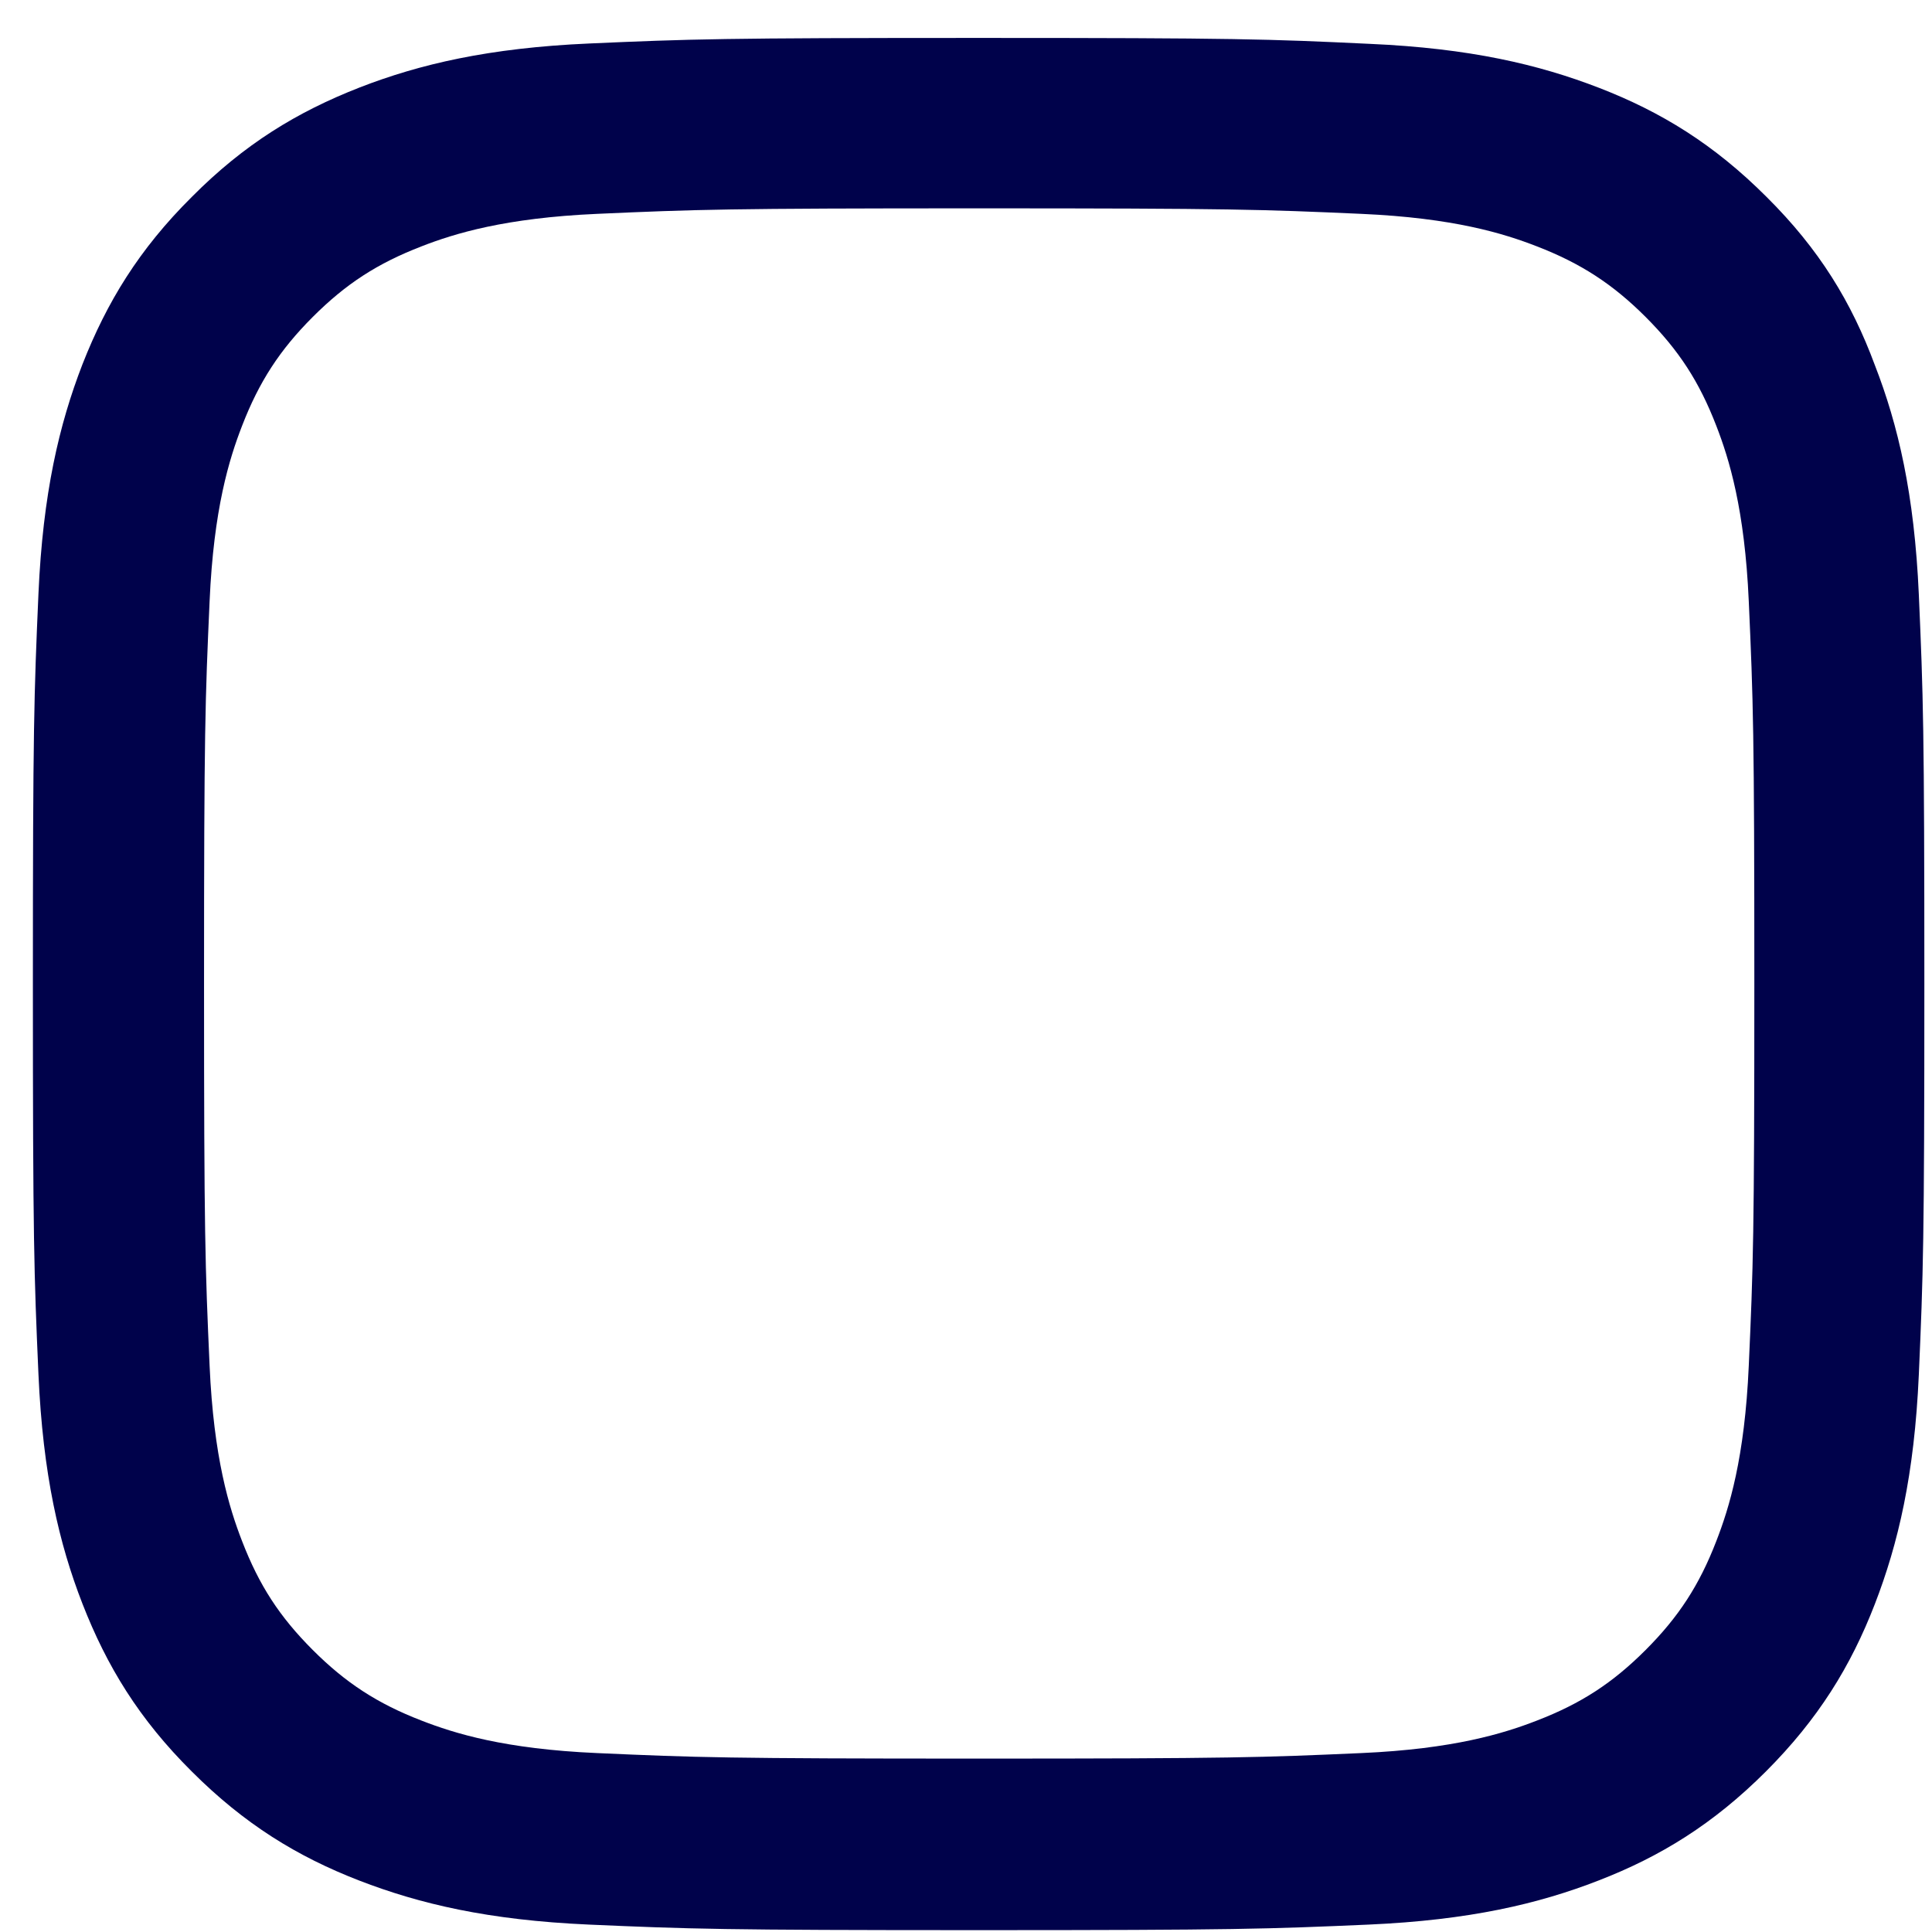 <?xml version="1.0" encoding="UTF-8" standalone="no"?><svg width='49' height='49' viewBox='0 0 49 49' fill='none' xmlns='http://www.w3.org/2000/svg'>
<path d='M24.834 5.284C31.247 5.284 32.006 5.312 34.528 5.424C36.872 5.528 38.138 5.921 38.981 6.249C40.097 6.681 40.903 7.206 41.738 8.04C42.581 8.884 43.097 9.681 43.528 10.796C43.856 11.64 44.25 12.915 44.353 15.249C44.466 17.781 44.494 18.54 44.494 24.943C44.494 31.356 44.466 32.115 44.353 34.637C44.25 36.981 43.856 38.246 43.528 39.09C43.097 40.206 42.572 41.012 41.738 41.846C40.894 42.69 40.097 43.206 38.981 43.637C38.138 43.965 36.863 44.359 34.528 44.462C31.997 44.574 31.238 44.602 24.834 44.602C18.422 44.602 17.663 44.574 15.141 44.462C12.797 44.359 11.531 43.965 10.688 43.637C9.572 43.206 8.766 42.681 7.931 41.846C7.088 41.002 6.572 40.206 6.141 39.09C5.813 38.246 5.419 36.971 5.316 34.637C5.203 32.106 5.175 31.346 5.175 24.943C5.175 18.531 5.203 17.771 5.316 15.249C5.419 12.906 5.813 11.64 6.141 10.796C6.572 9.681 7.097 8.874 7.931 8.04C8.775 7.196 9.572 6.681 10.688 6.249C11.531 5.921 12.806 5.528 15.141 5.424C17.663 5.312 18.422 5.284 24.834 5.284ZM24.834 0.962C18.319 0.962 17.503 0.99 14.944 1.103C12.394 1.215 10.641 1.628 9.122 2.218C7.538 2.837 6.197 3.653 4.866 4.993C3.525 6.324 2.709 7.665 2.091 9.24C1.5 10.768 1.088 12.512 0.975 15.062C0.863 17.631 0.834 18.446 0.834 24.962C0.834 31.477 0.863 32.293 0.975 34.852C1.088 37.403 1.5 39.156 2.091 40.674C2.709 42.259 3.525 43.599 4.866 44.931C6.197 46.262 7.538 47.087 9.113 47.696C10.641 48.287 12.384 48.699 14.934 48.812C17.494 48.924 18.309 48.953 24.825 48.953C31.341 48.953 32.156 48.924 34.716 48.812C37.266 48.699 39.019 48.287 40.538 47.696C42.113 47.087 43.453 46.262 44.785 44.931C46.116 43.599 46.941 42.259 47.55 40.684C48.141 39.156 48.553 37.412 48.666 34.862C48.778 32.303 48.806 31.487 48.806 24.971C48.806 18.456 48.778 17.64 48.666 15.081C48.553 12.531 48.141 10.777 47.55 9.259C46.959 7.665 46.144 6.324 44.803 4.993C43.472 3.662 42.131 2.837 40.556 2.228C39.028 1.637 37.285 1.224 34.734 1.112C32.166 0.99 31.35 0.962 24.834 0.962Z' fill='#00024B'/>
</svg>
